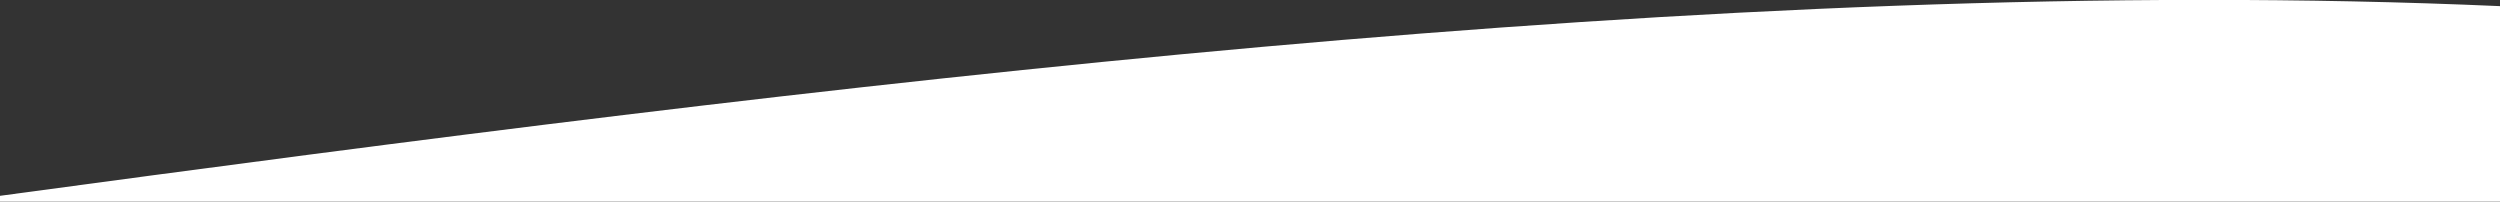 <?xml version="1.0" standalone="no"?><!DOCTYPE svg PUBLIC "-//W3C//DTD SVG 1.1//EN" "http://www.w3.org/Graphics/SVG/1.1/DTD/svg11.dtd"><svg width="100%" height="100%" viewBox="0 0 1600 129" version="1.1" xmlns="http://www.w3.org/2000/svg" xmlns:xlink="http://www.w3.org/1999/xlink" xml:space="preserve" style="fill-rule:evenodd;clip-rule:evenodd;stroke-linejoin:round;stroke-miterlimit:1.414;"><rect x="0" y="0" width="1600" height="129" fill="#333333" stroke="none"/><g><path d="M1600,3.927c-499.098,-22.047 -1079.99,51.093 -1600,121.394l0,3.679l1600,0l0,-125.073Z" style="fill:#fff;"/></g></svg>